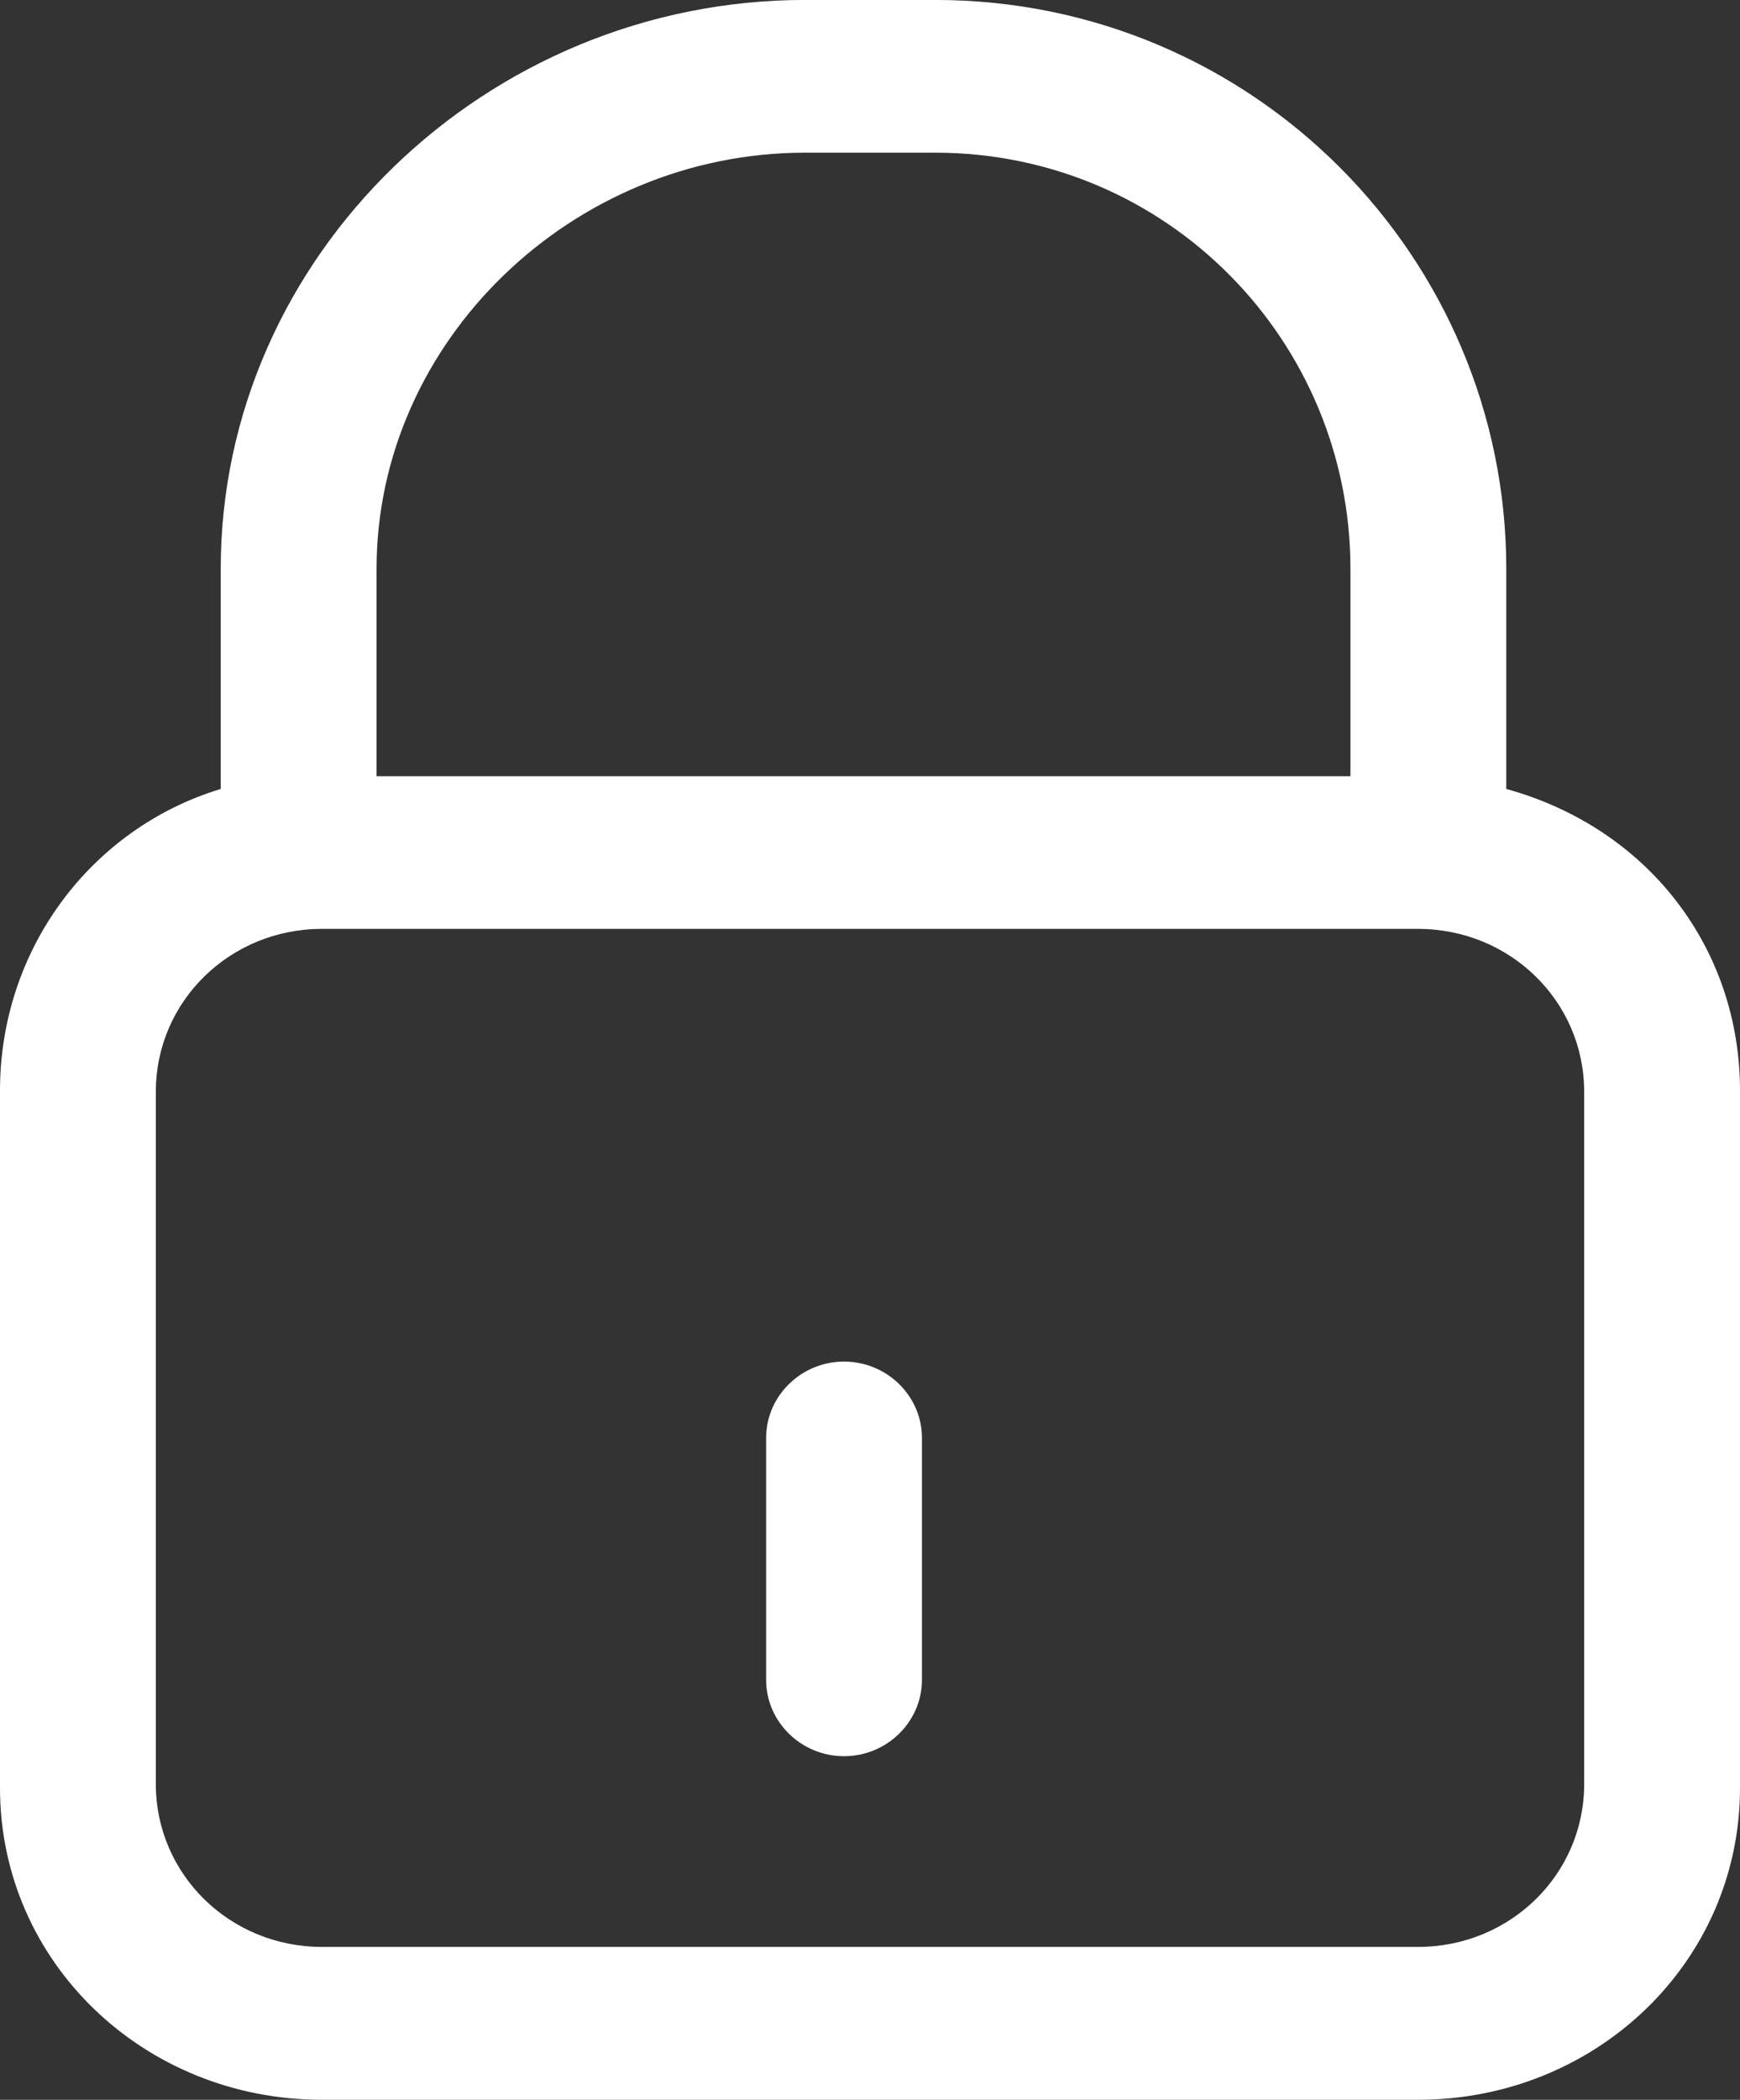 <svg xmlns="http://www.w3.org/2000/svg" width="34" height="41" viewBox="0 0 34 41"><rect x="0" y="0" width="34" height="41" fill="#333333" stroke="none"/><g><g><path fill="#fff" d="M0 34.911V21.294c0-2.758 1.776-5.119 4.313-5.889v-4.298c0-6.114 5.202-11.108 11.418-11.108h2.538c6.216 0 11.164 5.02 11.164 11.108v4.298c2.79.77 4.567 3.13 4.567 5.89V34.91C34 38.315 31.184 41 27.707 41H6.292C2.816 40.999 0 38.315 0 34.91zm7.358-23.804v4.05h19.03v-4.05c0-4.449-3.578-8.126-8.12-8.126h-2.537c-4.542 0-8.373 3.677-8.373 8.126zm23.597 23.73V21.317c0-1.764-1.446-3.18-3.248-3.18H6.292c-1.801 0-3.247 1.416-3.247 3.18v13.518c0 1.764 1.446 3.18 3.247 3.18h21.415c1.802 0 3.248-1.416 3.248-3.18zM14.97 32.798v-4.721c0-.82.685-1.491 1.522-1.491.838 0 1.523.67 1.523 1.49V32.8c0 .82-.685 1.491-1.523 1.491-.837 0-1.522-.671-1.522-1.491z"/></g></g></svg>